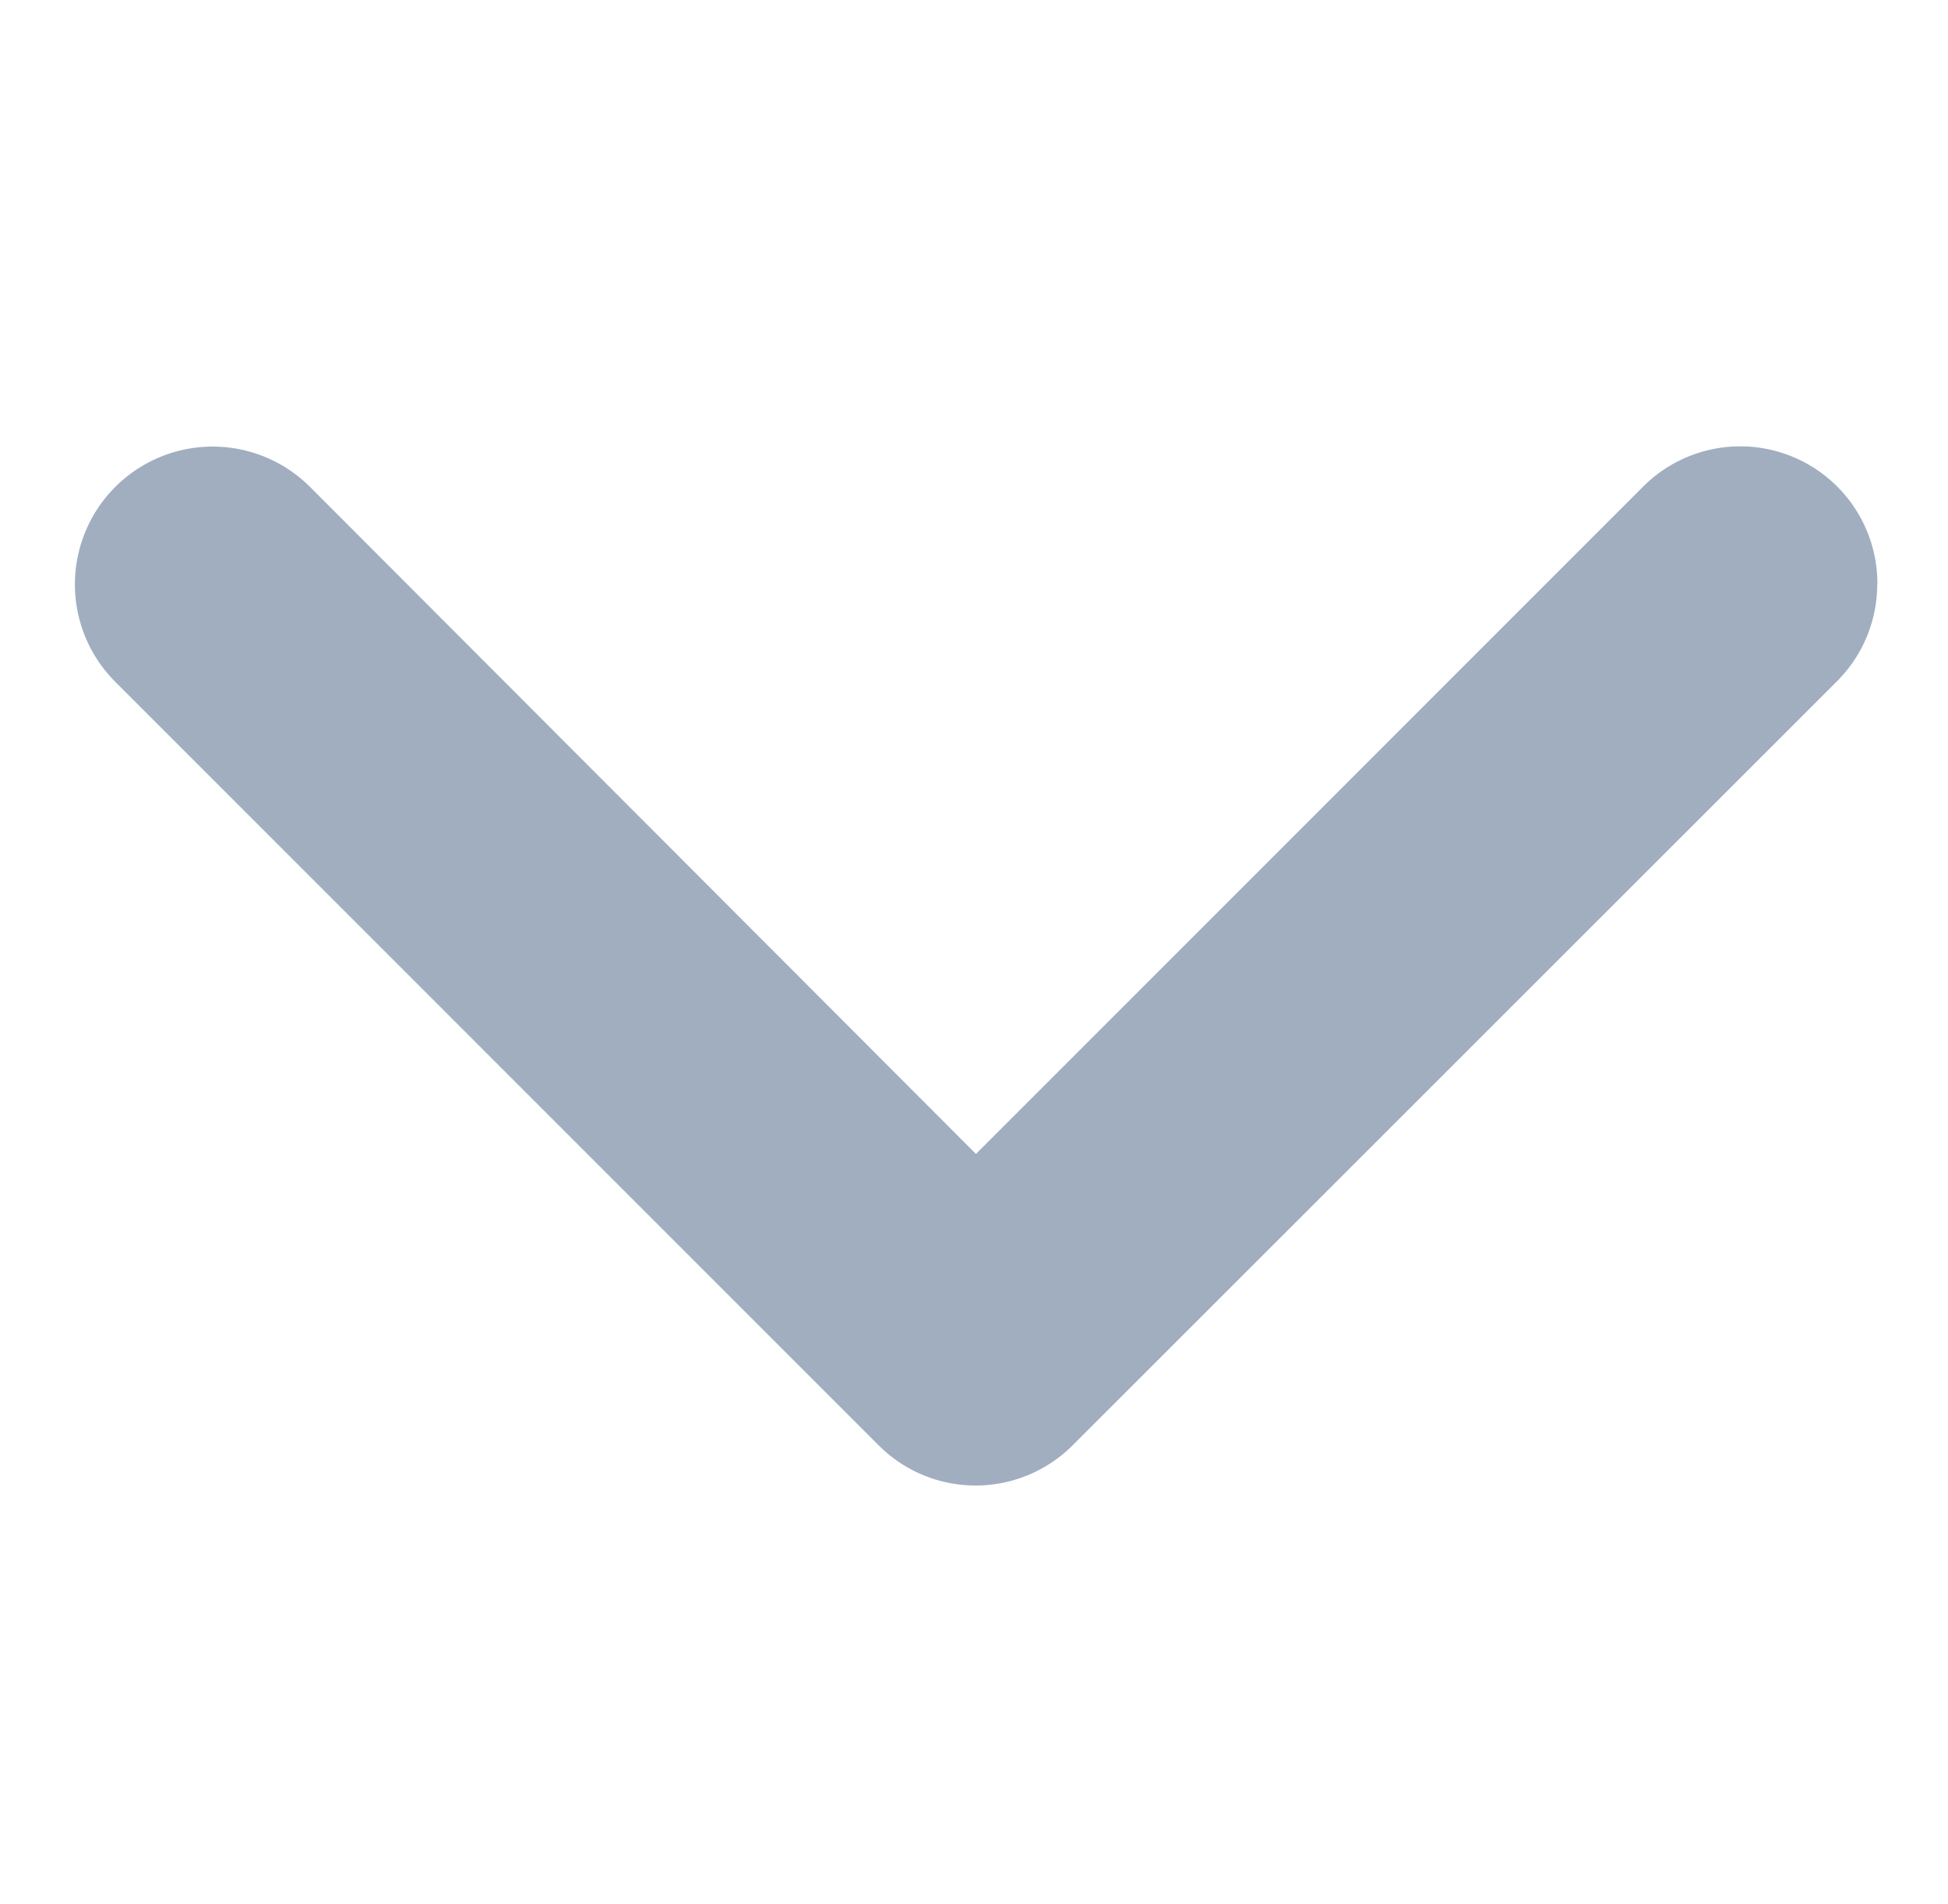 <svg xmlns="http://www.w3.org/2000/svg" width="12" height="11.727" viewBox="0 0 12 11.727"><defs><style>.a{fill:#a0aec0;}.b{fill:none;}</style></defs><g transform="translate(0 11.727) rotate(-90)"><g transform="translate(0 0)"><path class="a" d="M5.552,11.1a.845.845,0,0,1-.6-.247L.248,6.146a.845.845,0,0,1,0-1.2l4.7-4.7a.845.845,0,1,1,1.2,1.2L2.04,5.548l4.11,4.11a.845.845,0,0,1-.6,1.443Z" transform="translate(2.58 0.464)"/><rect class="b" width="11.727" height="12"/></g></g></svg>
